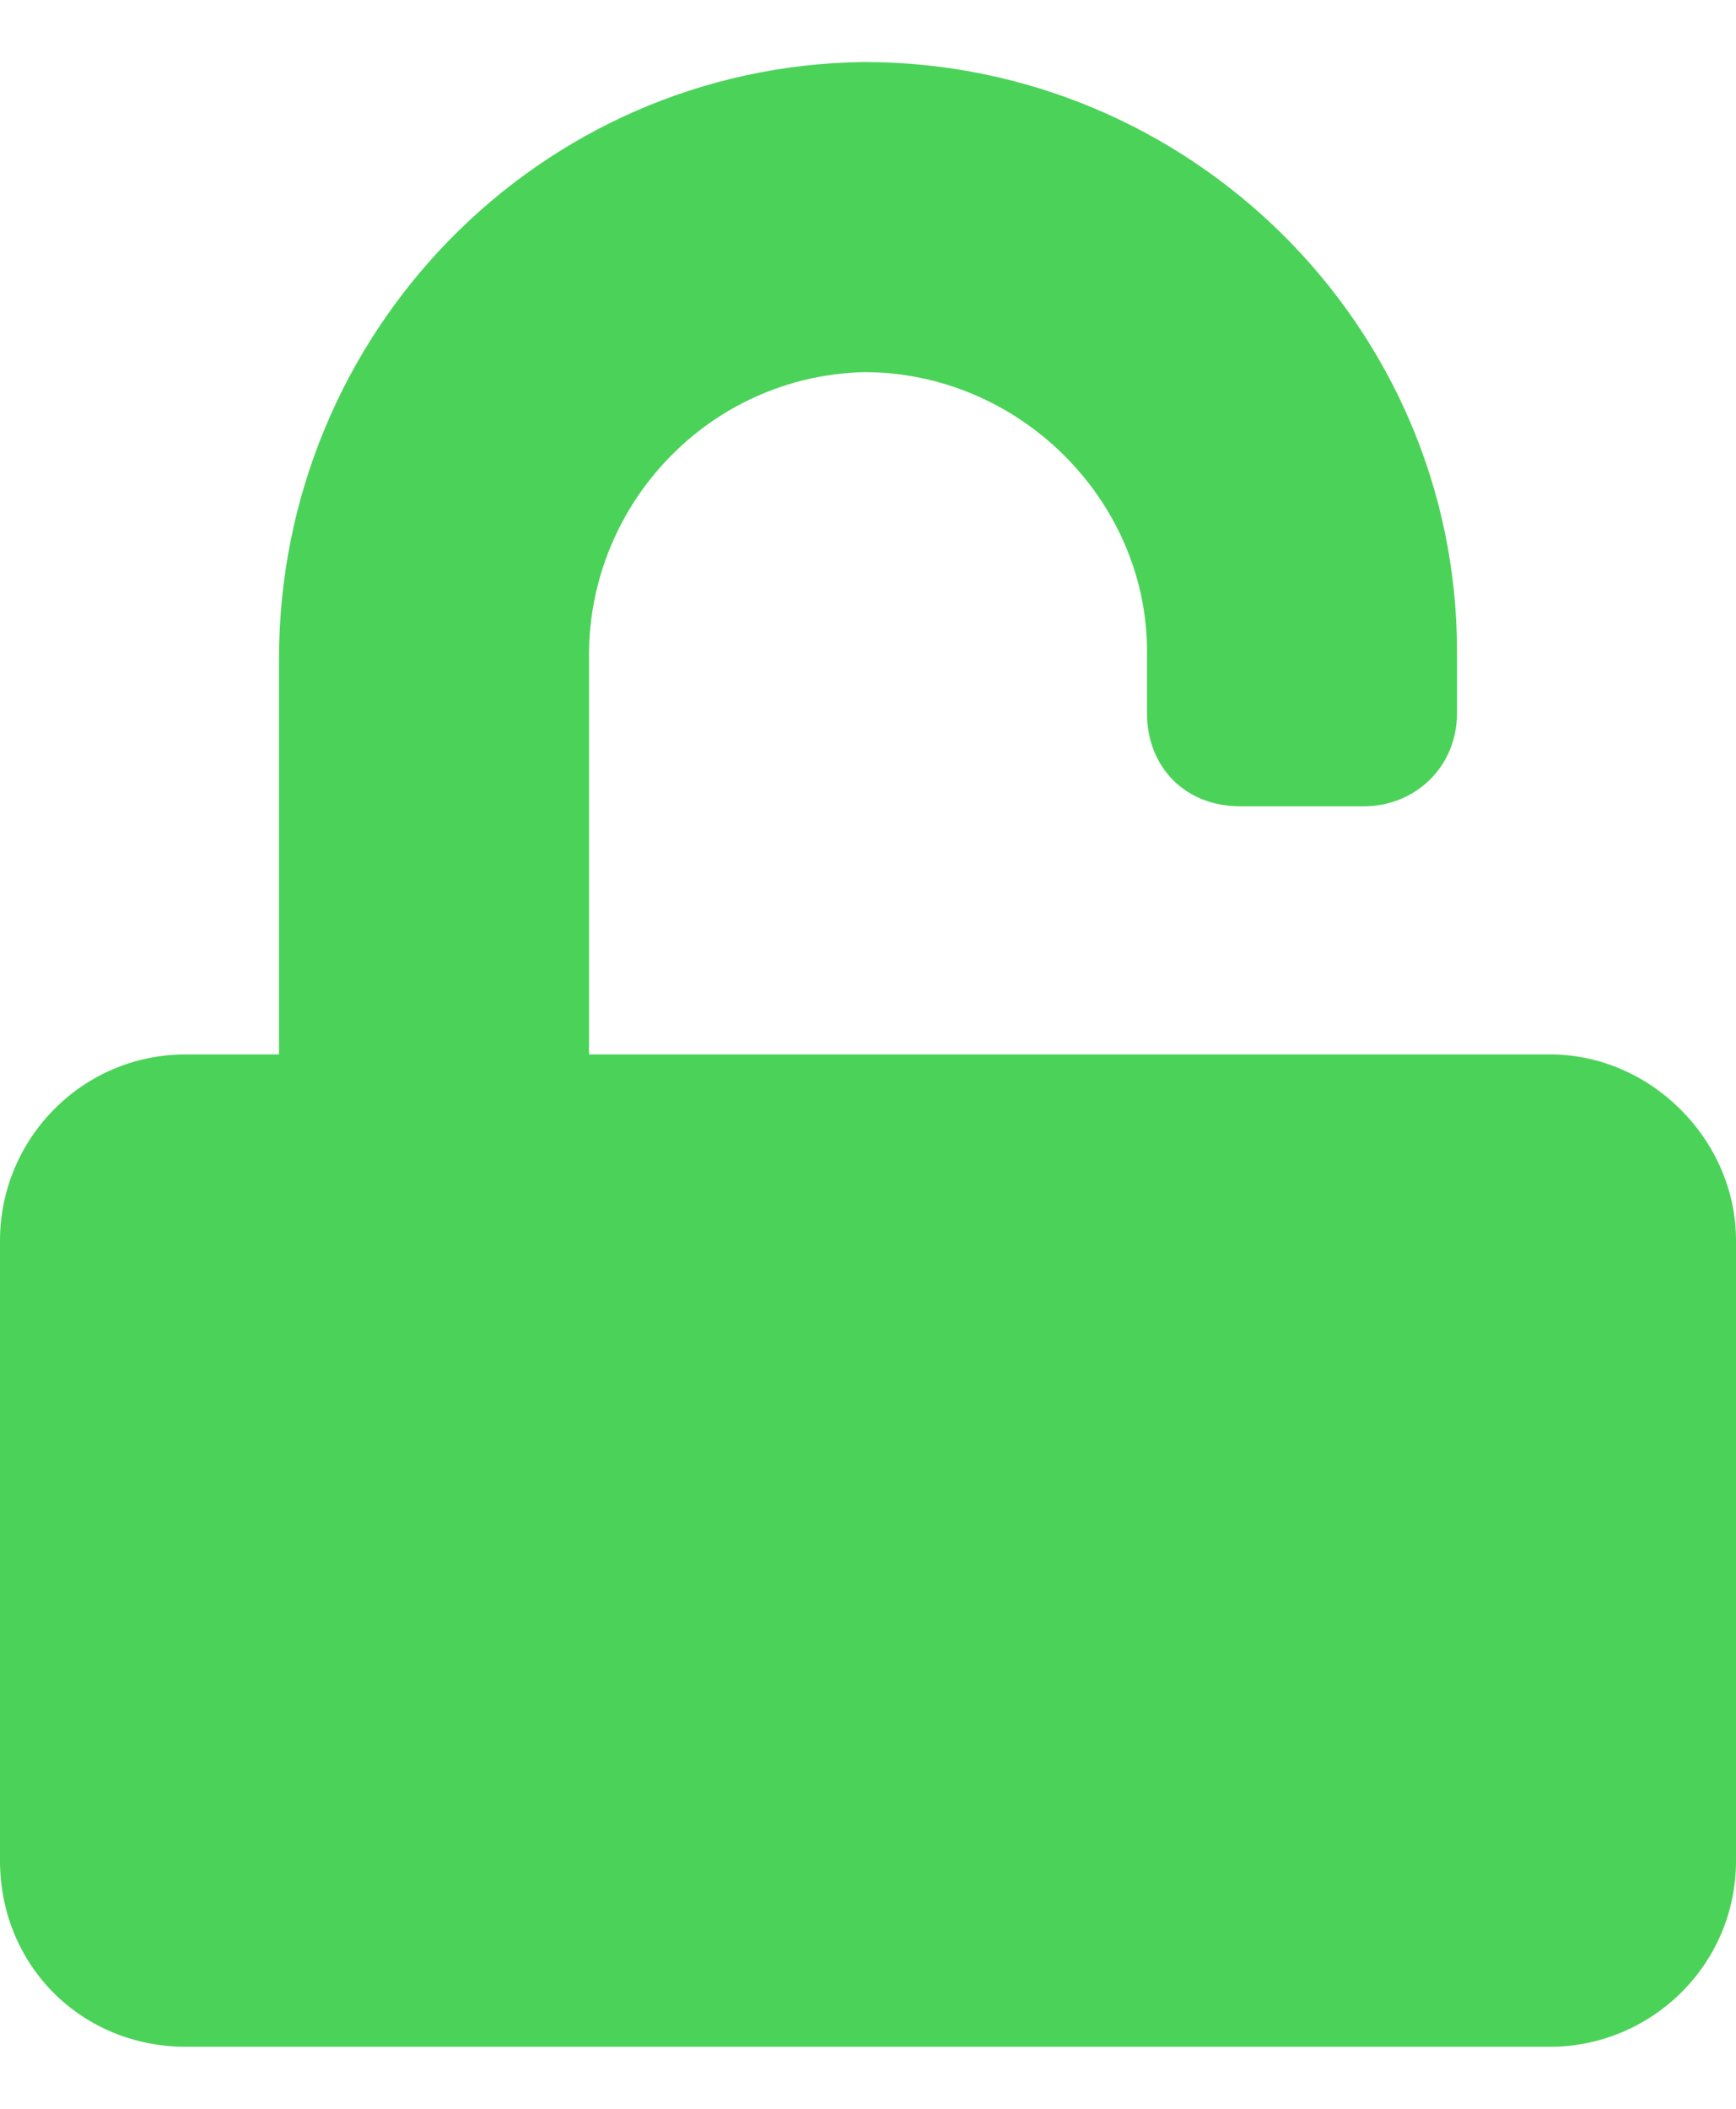 <svg width="14" height="17" viewBox="0 0 14 17" fill="none" xmlns="http://www.w3.org/2000/svg">
<path d="M12.5 8.5H4.75V5.281C4.75 4.062 5.719 3.031 6.969 3C8.219 3 9.25 4.031 9.25 5.25V5.75C9.25 6.188 9.562 6.5 10 6.5H11C11.406 6.5 11.75 6.188 11.75 5.75V5.25C11.75 2.625 9.594 0.5 6.969 0.5C4.344 0.531 2.25 2.688 2.25 5.312V8.5H1.5C0.656 8.5 0 9.188 0 10V15C0 15.844 0.656 16.5 1.5 16.5H12.5C13.312 16.5 14 15.844 14 15V10C14 9.188 13.312 8.5 12.5 8.5Z" fill="#4BD359"/>
</svg>
